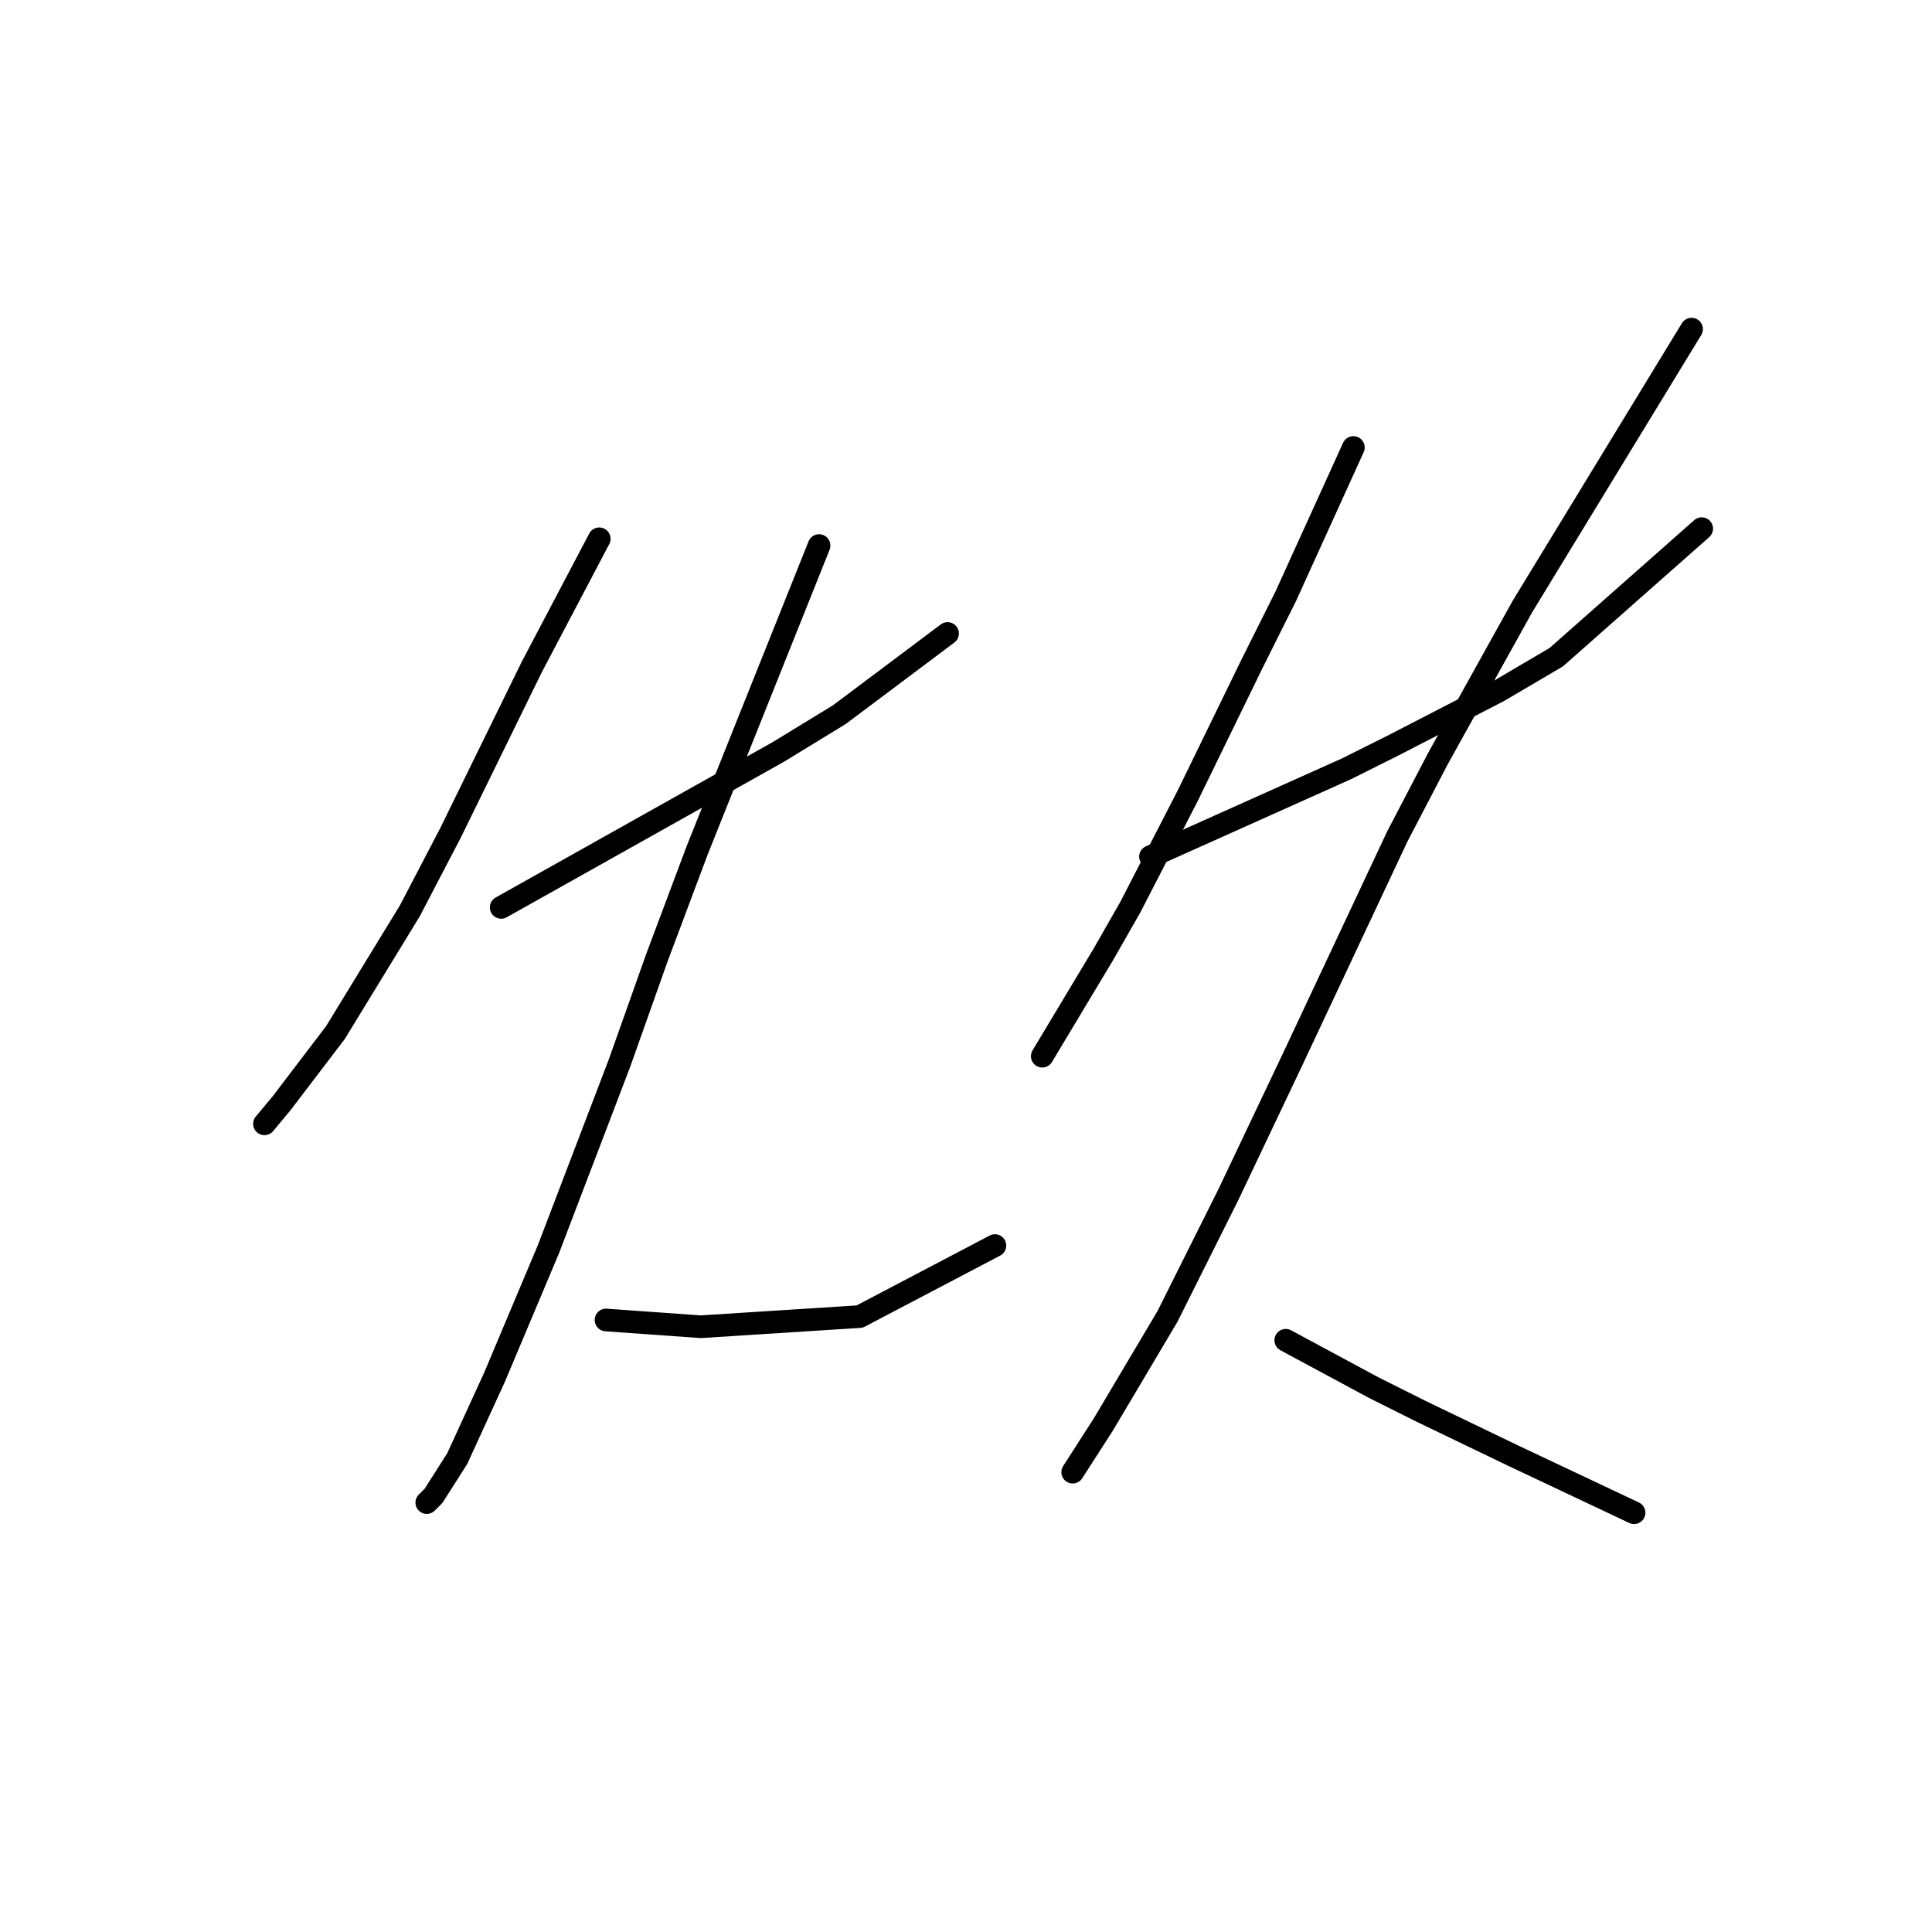 <?xml version="1.0" standalone="no"?>
    <svg width="256" height="256" xmlns="http://www.w3.org/2000/svg" version="1.1">
    <polyline stroke="black" stroke-width="3" stroke-linecap="round" fill="transparent" stroke-linejoin="round" points="79.404 71.392 74.923 79.906 70.442 88.42 59.688 110.377 54.31 120.683 44.452 136.815 37.283 146.225 35.042 148.914 35.042 148.914 " />
        <polyline stroke="black" stroke-width="3" stroke-linecap="round" fill="transparent" stroke-linejoin="round" points="66.409 120.235 84.781 109.929 103.153 99.623 111.219 94.694 125.558 83.939 125.558 83.939 " />
        <polyline stroke="black" stroke-width="3" stroke-linecap="round" fill="transparent" stroke-linejoin="round" points="108.531 72.288 103.153 85.731 97.776 99.174 92.399 112.618 87.022 126.957 82.093 140.848 72.683 165.493 65.513 182.521 60.584 193.276 57.447 198.205 56.551 199.101 56.551 199.101 " />
        <polyline stroke="black" stroke-width="3" stroke-linecap="round" fill="transparent" stroke-linejoin="round" points="80.3 174.904 86.574 175.352 92.847 175.8 113.908 174.455 131.832 165.045 131.832 165.045 " />
        <polyline stroke="black" stroke-width="3" stroke-linecap="round" fill="transparent" stroke-linejoin="round" points="179.331 59.294 174.85 69.152 170.369 79.01 165.888 87.972 157.374 105.448 149.756 120.235 146.171 126.509 138.105 139.952 138.105 139.952 " />
        <polyline stroke="black" stroke-width="3" stroke-linecap="round" fill="transparent" stroke-linejoin="round" points="152.444 113.514 165.439 107.688 178.434 101.863 184.708 98.726 198.599 91.557 206.217 87.076 225.485 70.048 225.485 70.048 " />
        <polyline stroke="black" stroke-width="3" stroke-linecap="round" fill="transparent" stroke-linejoin="round" points="224.141 43.61 212.938 61.982 201.736 80.354 190.533 100.519 185.156 110.825 171.265 140.4 162.751 158.324 154.685 174.455 146.171 188.795 142.138 195.068 142.138 195.068 " />
        <polyline stroke="black" stroke-width="3" stroke-linecap="round" fill="transparent" stroke-linejoin="round" points="170.369 177.592 176.194 180.729 182.019 183.866 188.293 187.002 200.391 192.828 216.523 200.445 216.523 200.445 " />
        </svg>